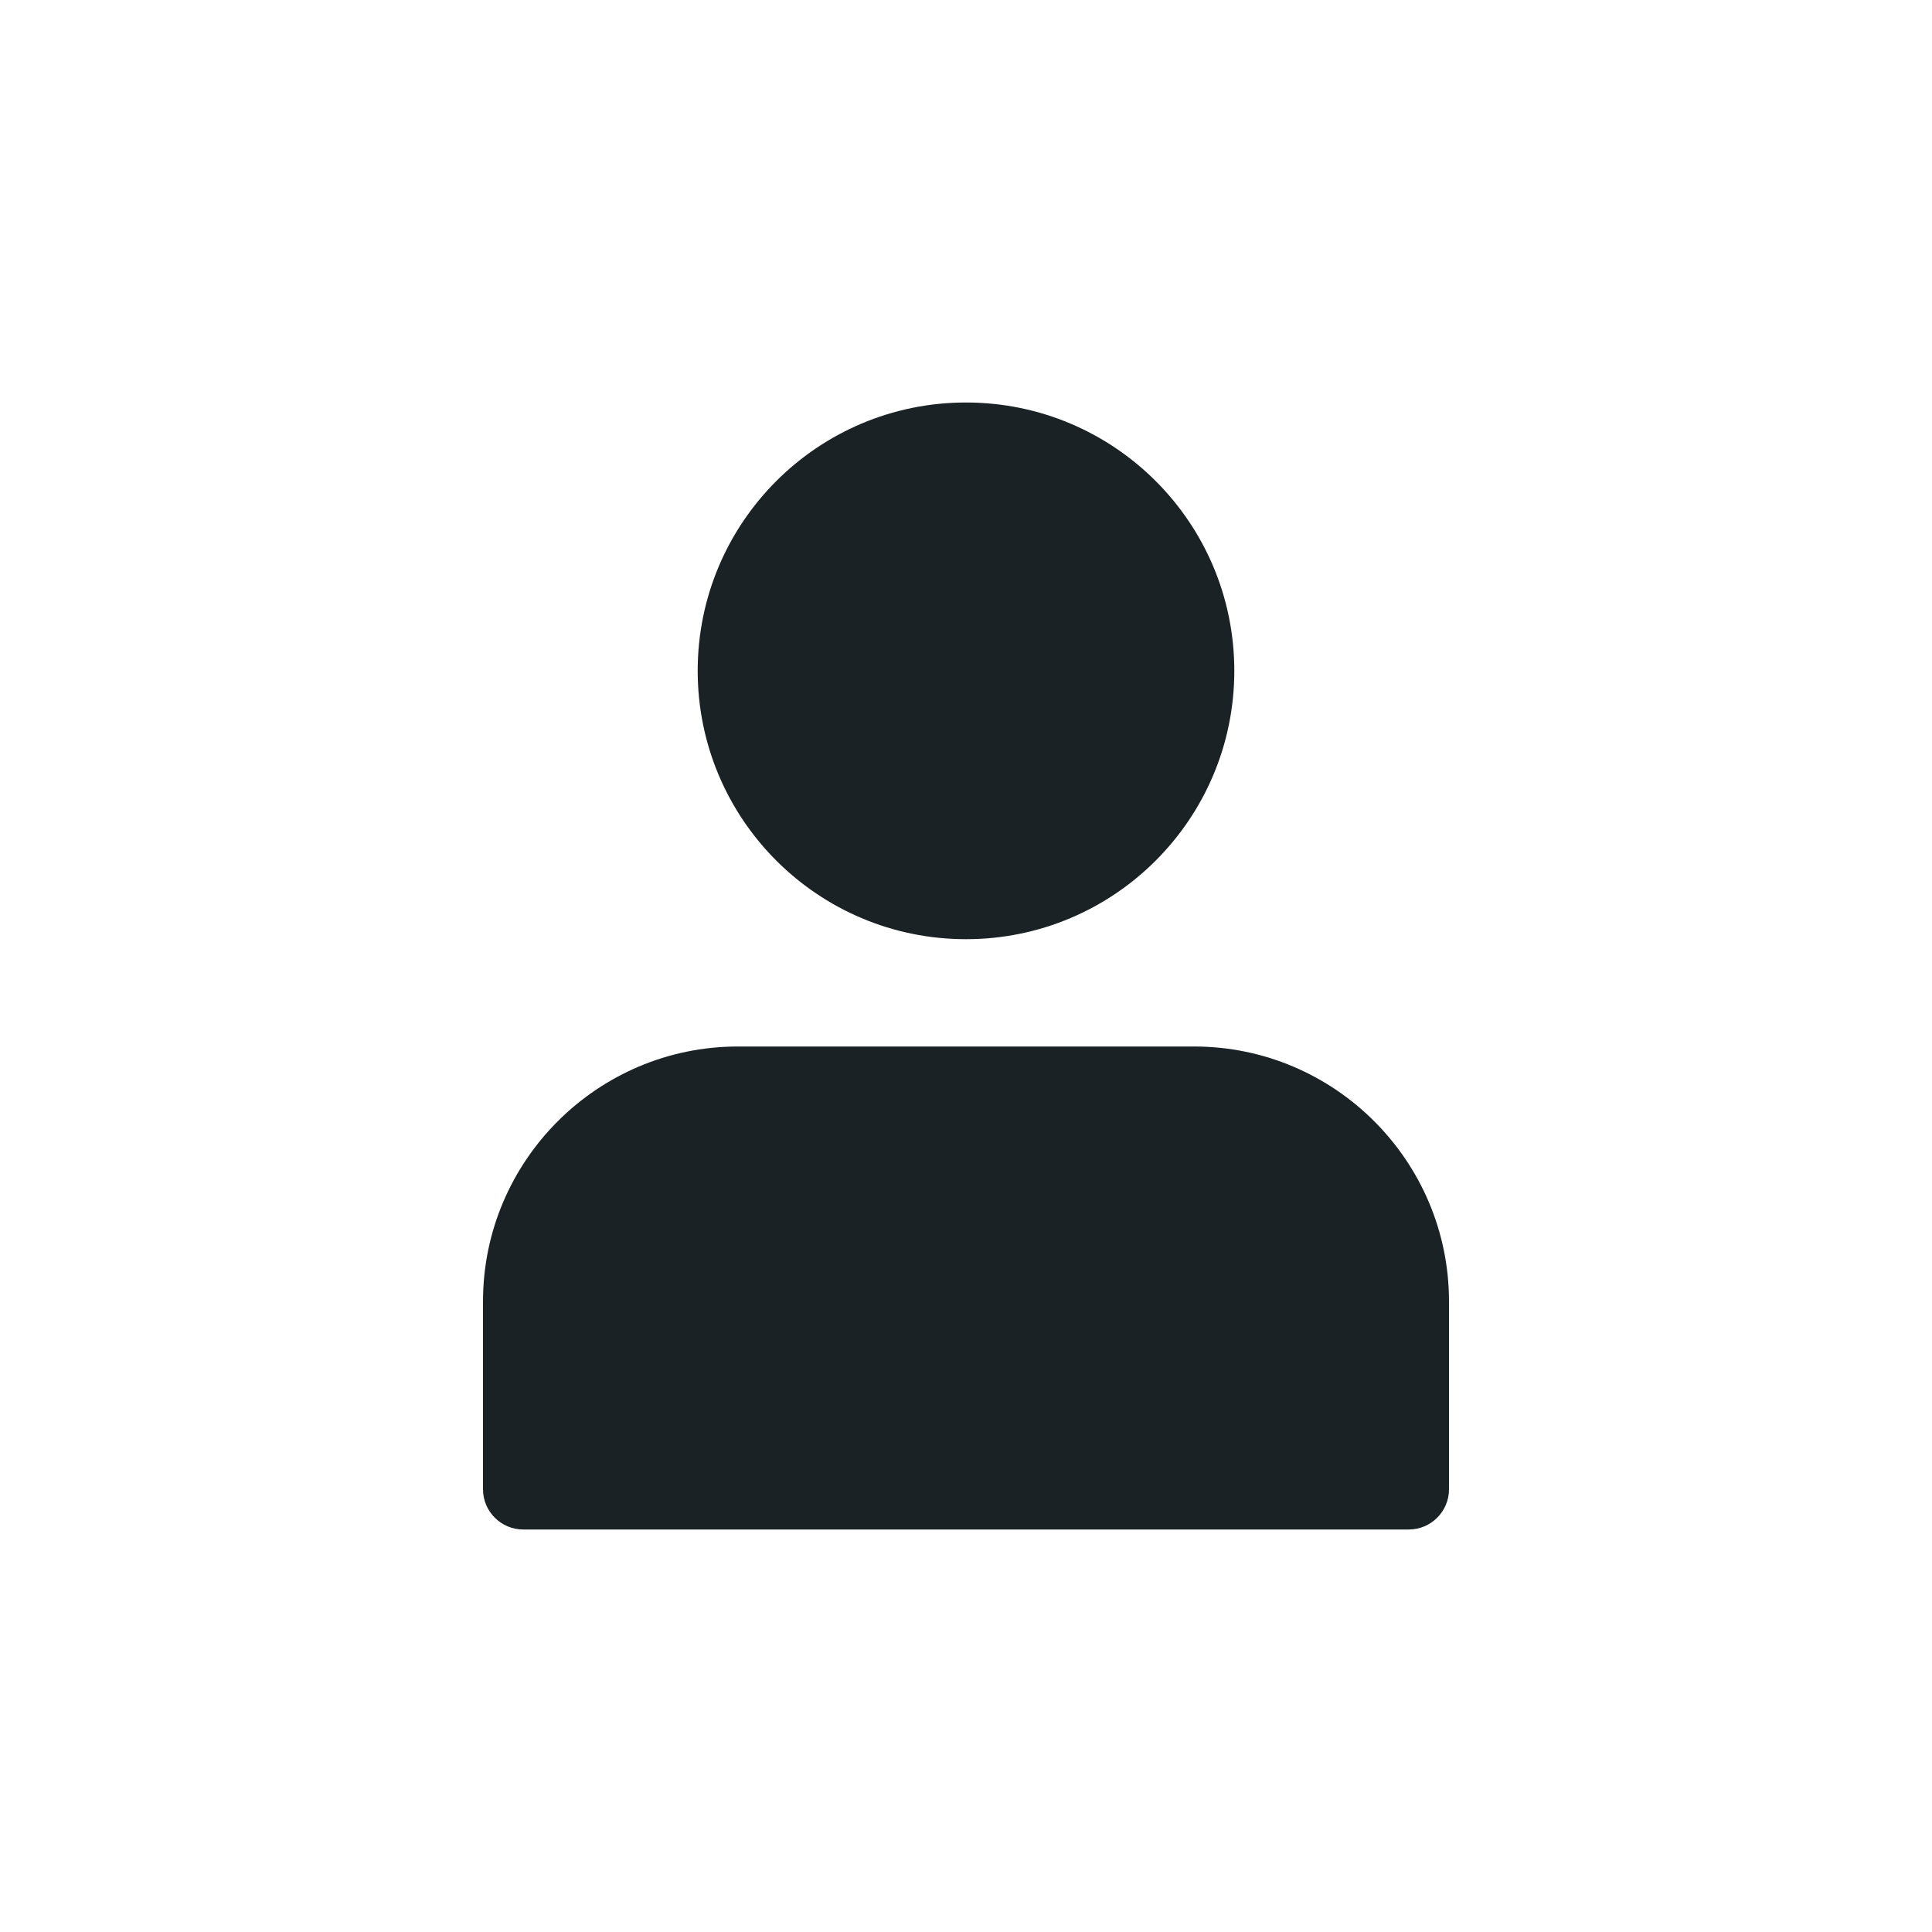 <?xml version="1.0" encoding="UTF-8"?>
<svg width="24px" height="24px" viewBox="0 0 24 24" version="1.1" xmlns="http://www.w3.org/2000/svg" xmlns:xlink="http://www.w3.org/1999/xlink">
    <title>contact</title>
    <g id="01---Particles/03---Icon/02---Essentials/05---Communications/Contact" stroke="none" stroke-width="1" fill="none" fill-rule="evenodd">
        <path d="M14.833,13 C16.579,13 18,14.421 18,16.167 L18,16.167 L18,18.5 C18,18.776 17.776,19 17.5,19 L17.5,19 L6.5,19 C6.224,19 6,18.776 6,18.5 L6,18.5 L6,16.167 C6,14.421 7.421,13 9.167,13 L9.167,13 Z M12,5 C13.841,5 15.333,6.492 15.333,8.333 C15.333,10.174 13.841,11.667 12,11.667 C10.159,11.667 8.667,10.174 8.667,8.333 C8.667,6.492 10.159,5 12,5 Z" id="Combined-Shape" fill="#1A2226"></path>
    </g>
</svg>